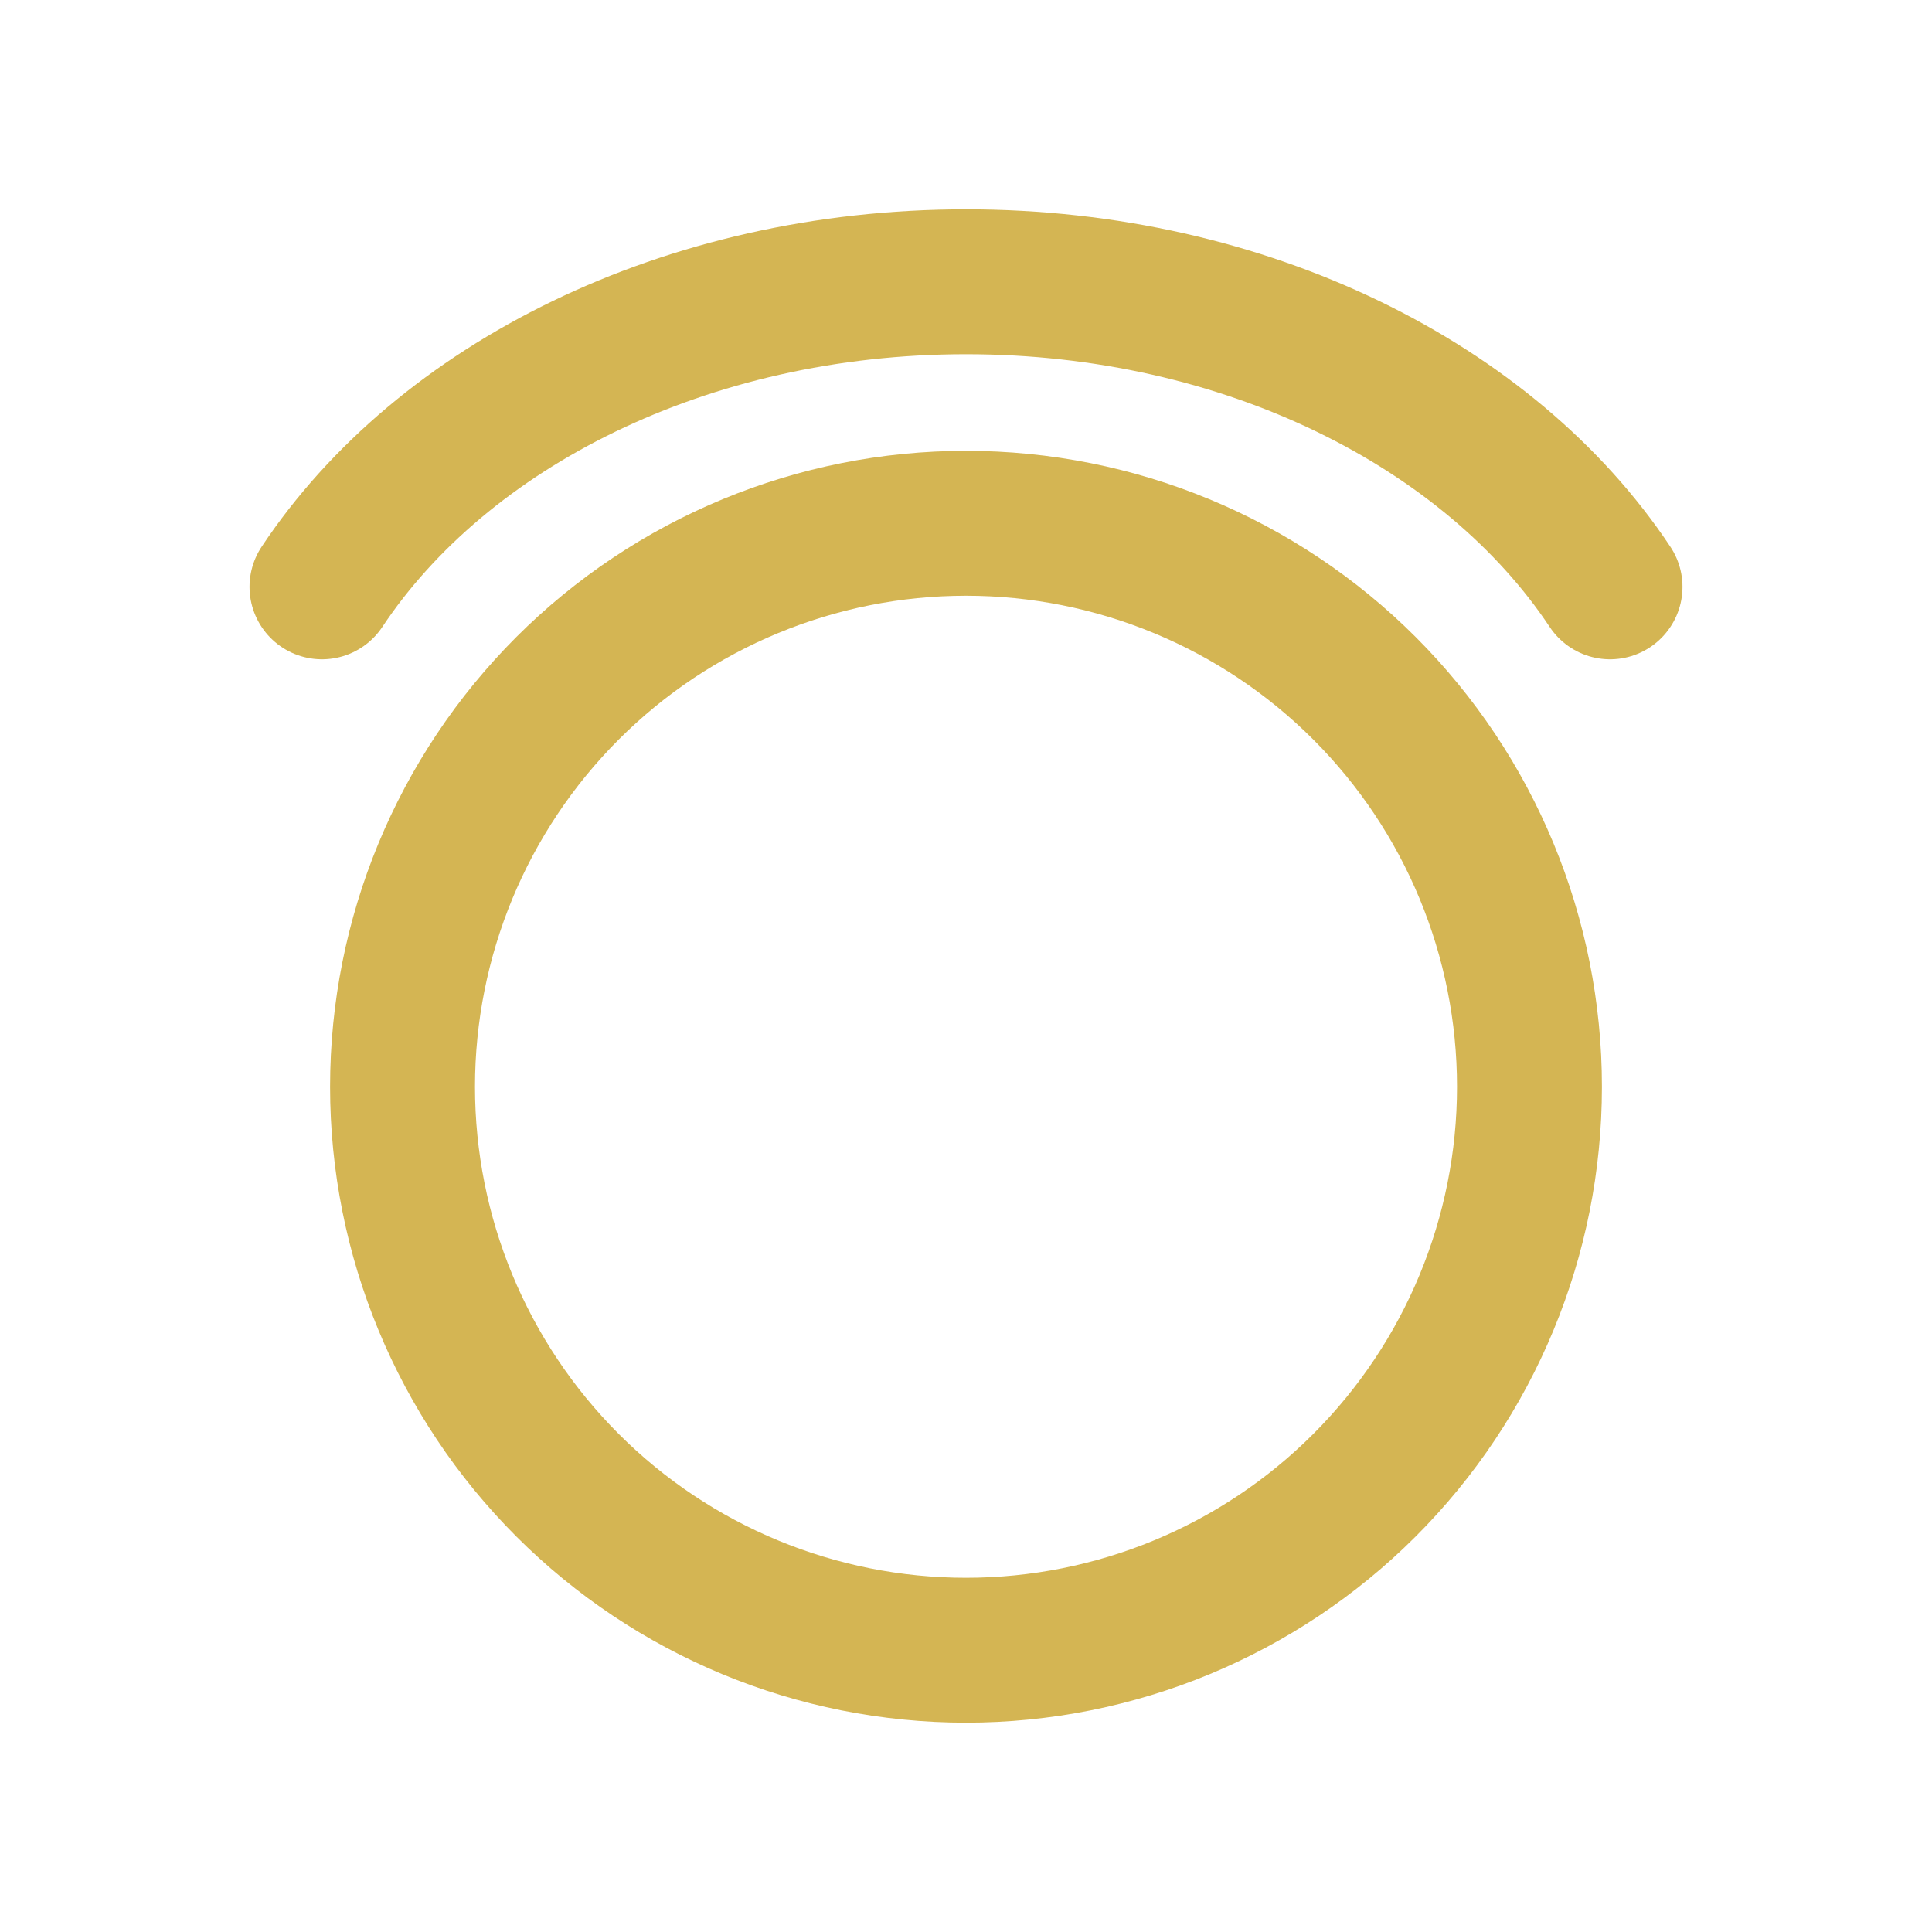 <svg width="20" height="20" viewBox="0 0 20 20" fill="none" xmlns="http://www.w3.org/2000/svg">
  <path
    d="M10 17.083C11.547 17.083 13.031 16.469 14.125 15.375C15.219 14.281 15.833 12.797 15.833 11.25C15.833 9.703 15.219 8.219 14.125 7.125C13.031 6.031 11.547 5.417 10 5.417C8.453 5.417 6.969 6.031 5.875 7.125C4.781 8.219 4.167 9.703 4.167 11.25C4.167 12.797 4.781 14.281 5.875 15.375C6.969 16.469 8.453 17.083 10 17.083V17.083Z"
    stroke="#D4B553" stroke-width="1.5" stroke-linecap="round" stroke-linejoin="round" />
  <path d="M3.333 6.075C4.58 4.199 7.098 2.917 10 2.917C12.902 2.917 15.42 4.199 16.667 6.075"
    stroke="#D4B553" stroke-width="1.5" stroke-linecap="round" stroke-linejoin="round" />
</svg>
